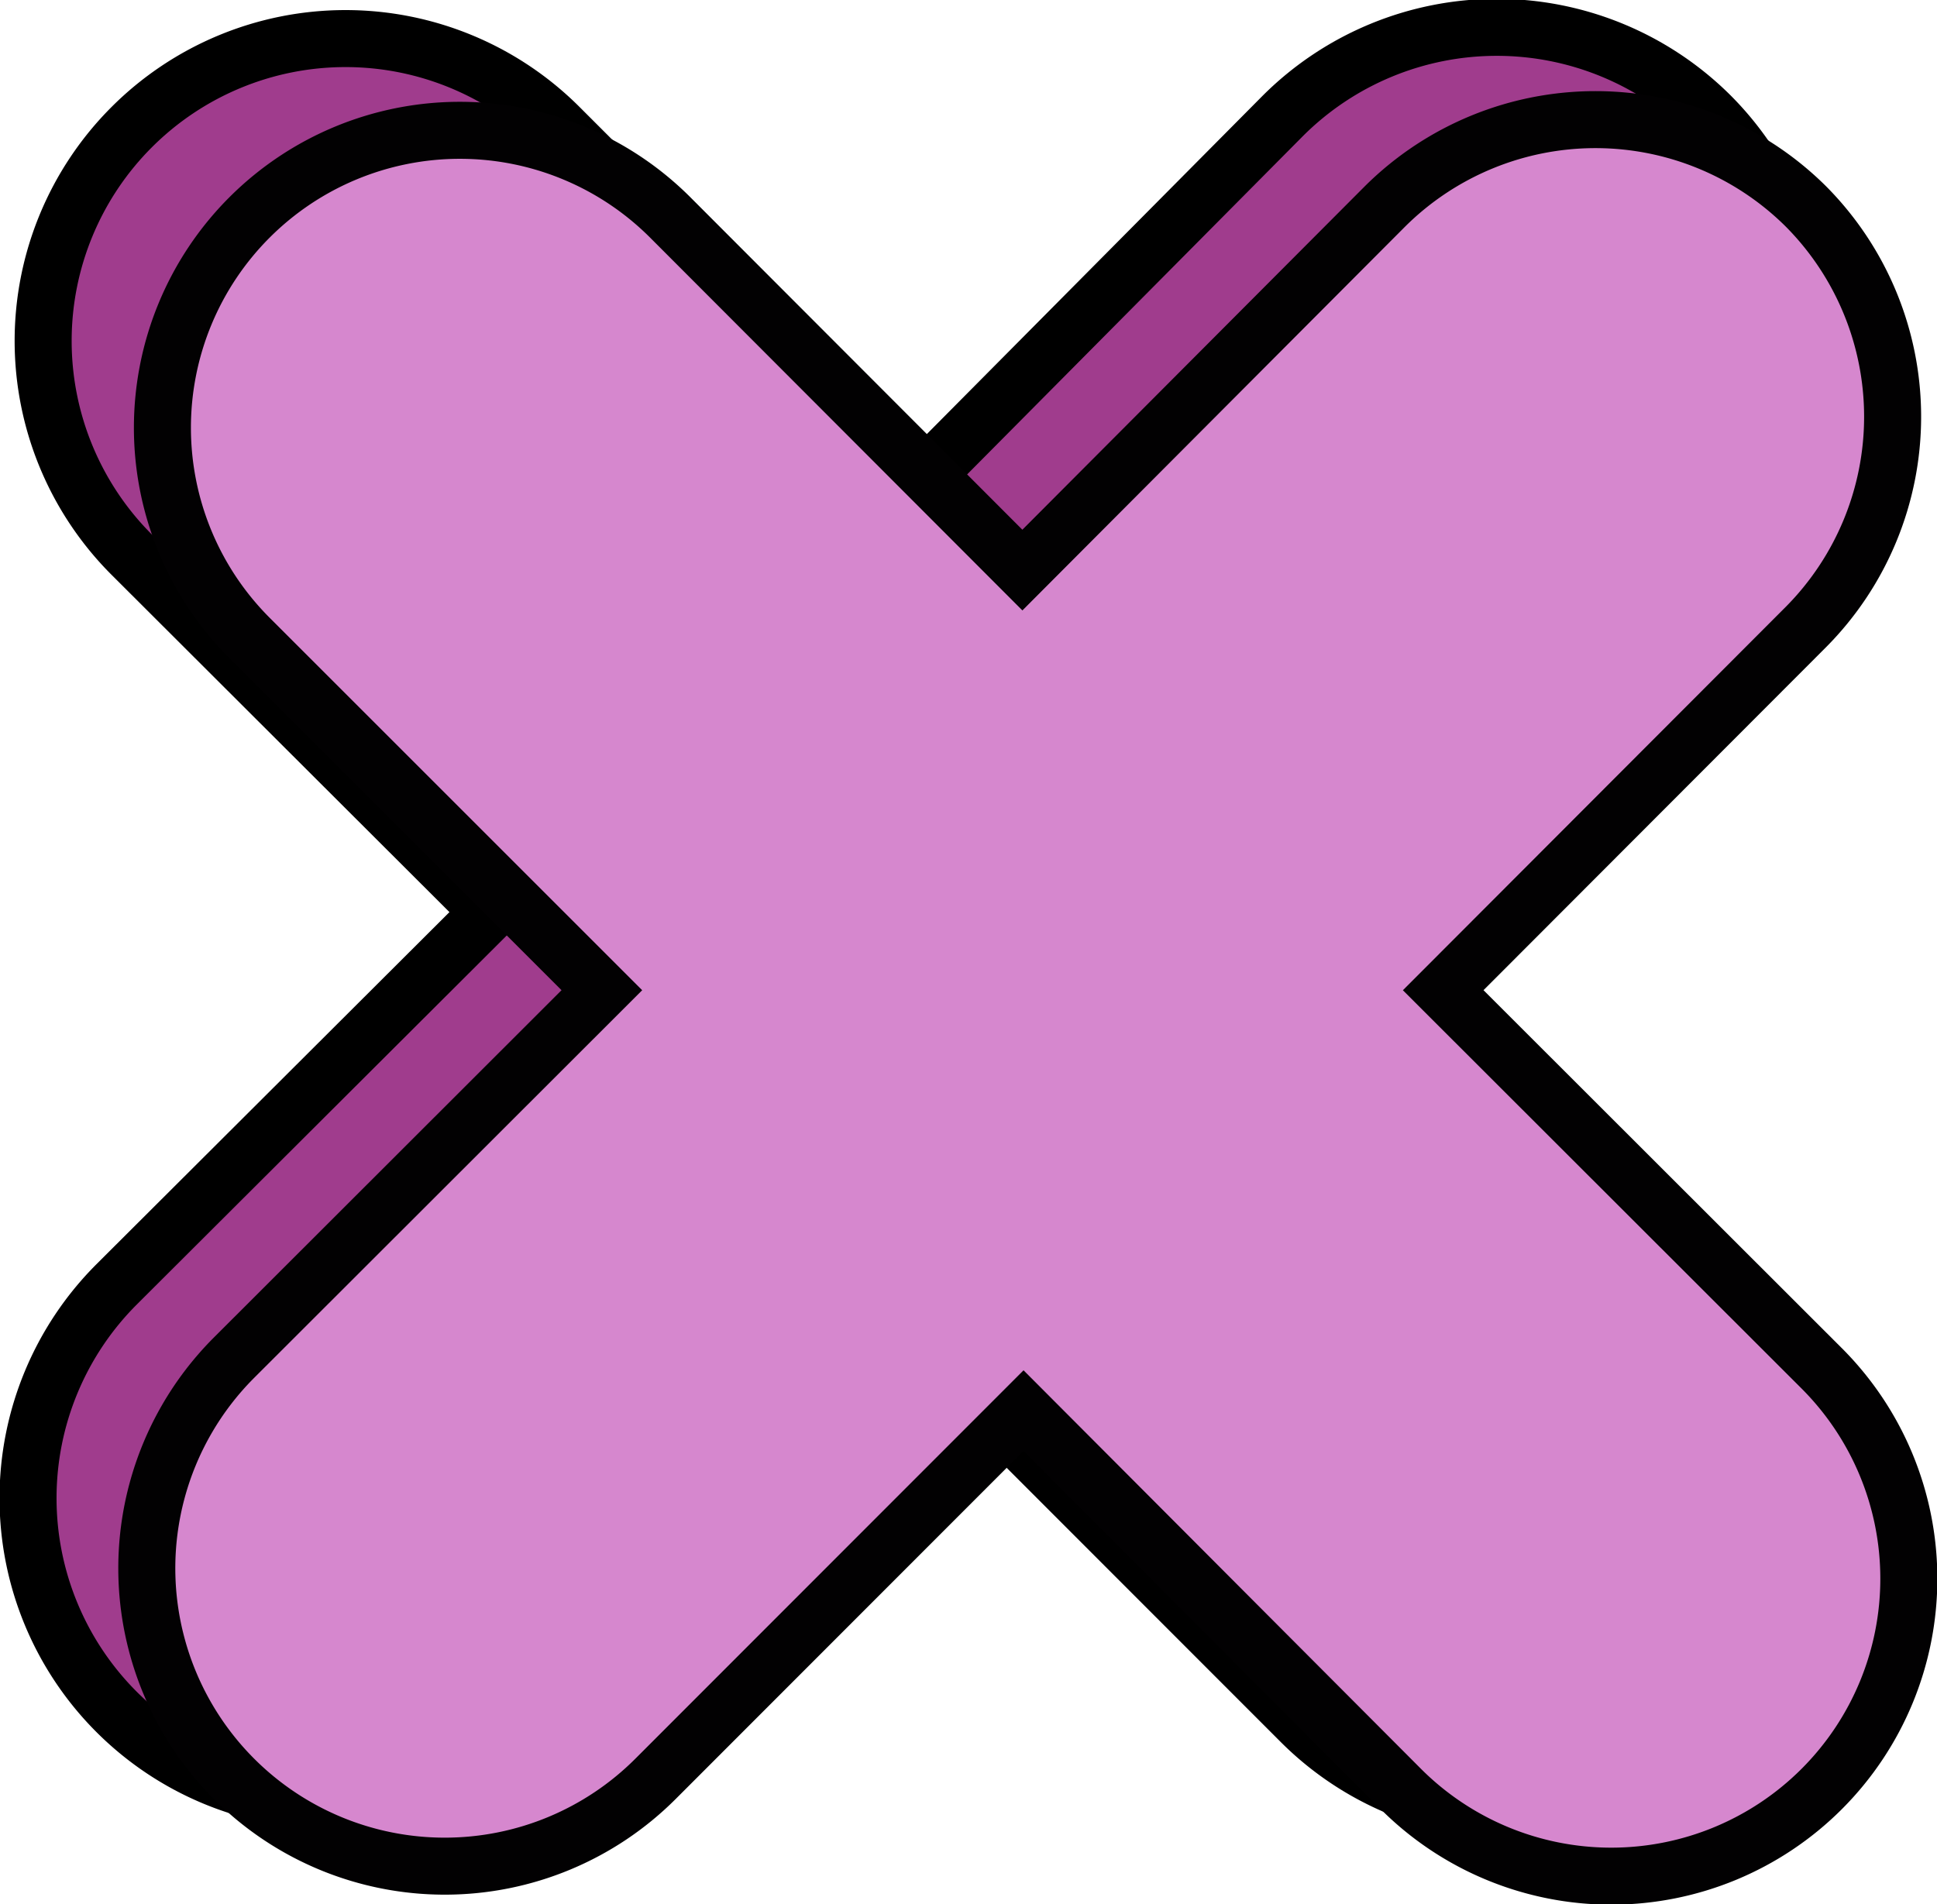 <svg xmlns="http://www.w3.org/2000/svg" viewBox="0 0 67.94 66.81"><defs><style>.cls-1{fill:#a03c8d;stroke:#000;}.cls-1,.cls-2{stroke-miterlimit:10;stroke-width:2px;}.cls-2{fill:#d687ce;stroke:#020102;}</style></defs><title>close</title><g id="Capa_2" data-name="Capa 2"><g id="Capa_1-2" data-name="Capa 1"><path class="cls-1" d="M60.6,45.44,47.13,32,60,19.06a10.63,10.63,0,0,0,0-15h0a10.62,10.62,0,0,0-15,0L32.16,17,19.62,4.46a10.59,10.59,0,0,0-15,15L17.18,32,4.09,45.06a10.59,10.59,0,0,0,15,15l13.1-13.1L45.63,60.41a10.59,10.59,0,0,0,15-15Z"/><path class="cls-2" d="M63.89,48,50.62,34.74,63.34,22a10.47,10.47,0,0,0,0-14.76h0a10.47,10.47,0,0,0-14.76,0L35.86,20,23.51,7.63A10.43,10.43,0,0,0,8.75,22.38L21.11,34.74,8.2,47.64A10.44,10.44,0,0,0,23,62.4l12.9-12.91L49.14,62.77A10.43,10.43,0,0,0,63.89,48Z"/></g></g></svg>